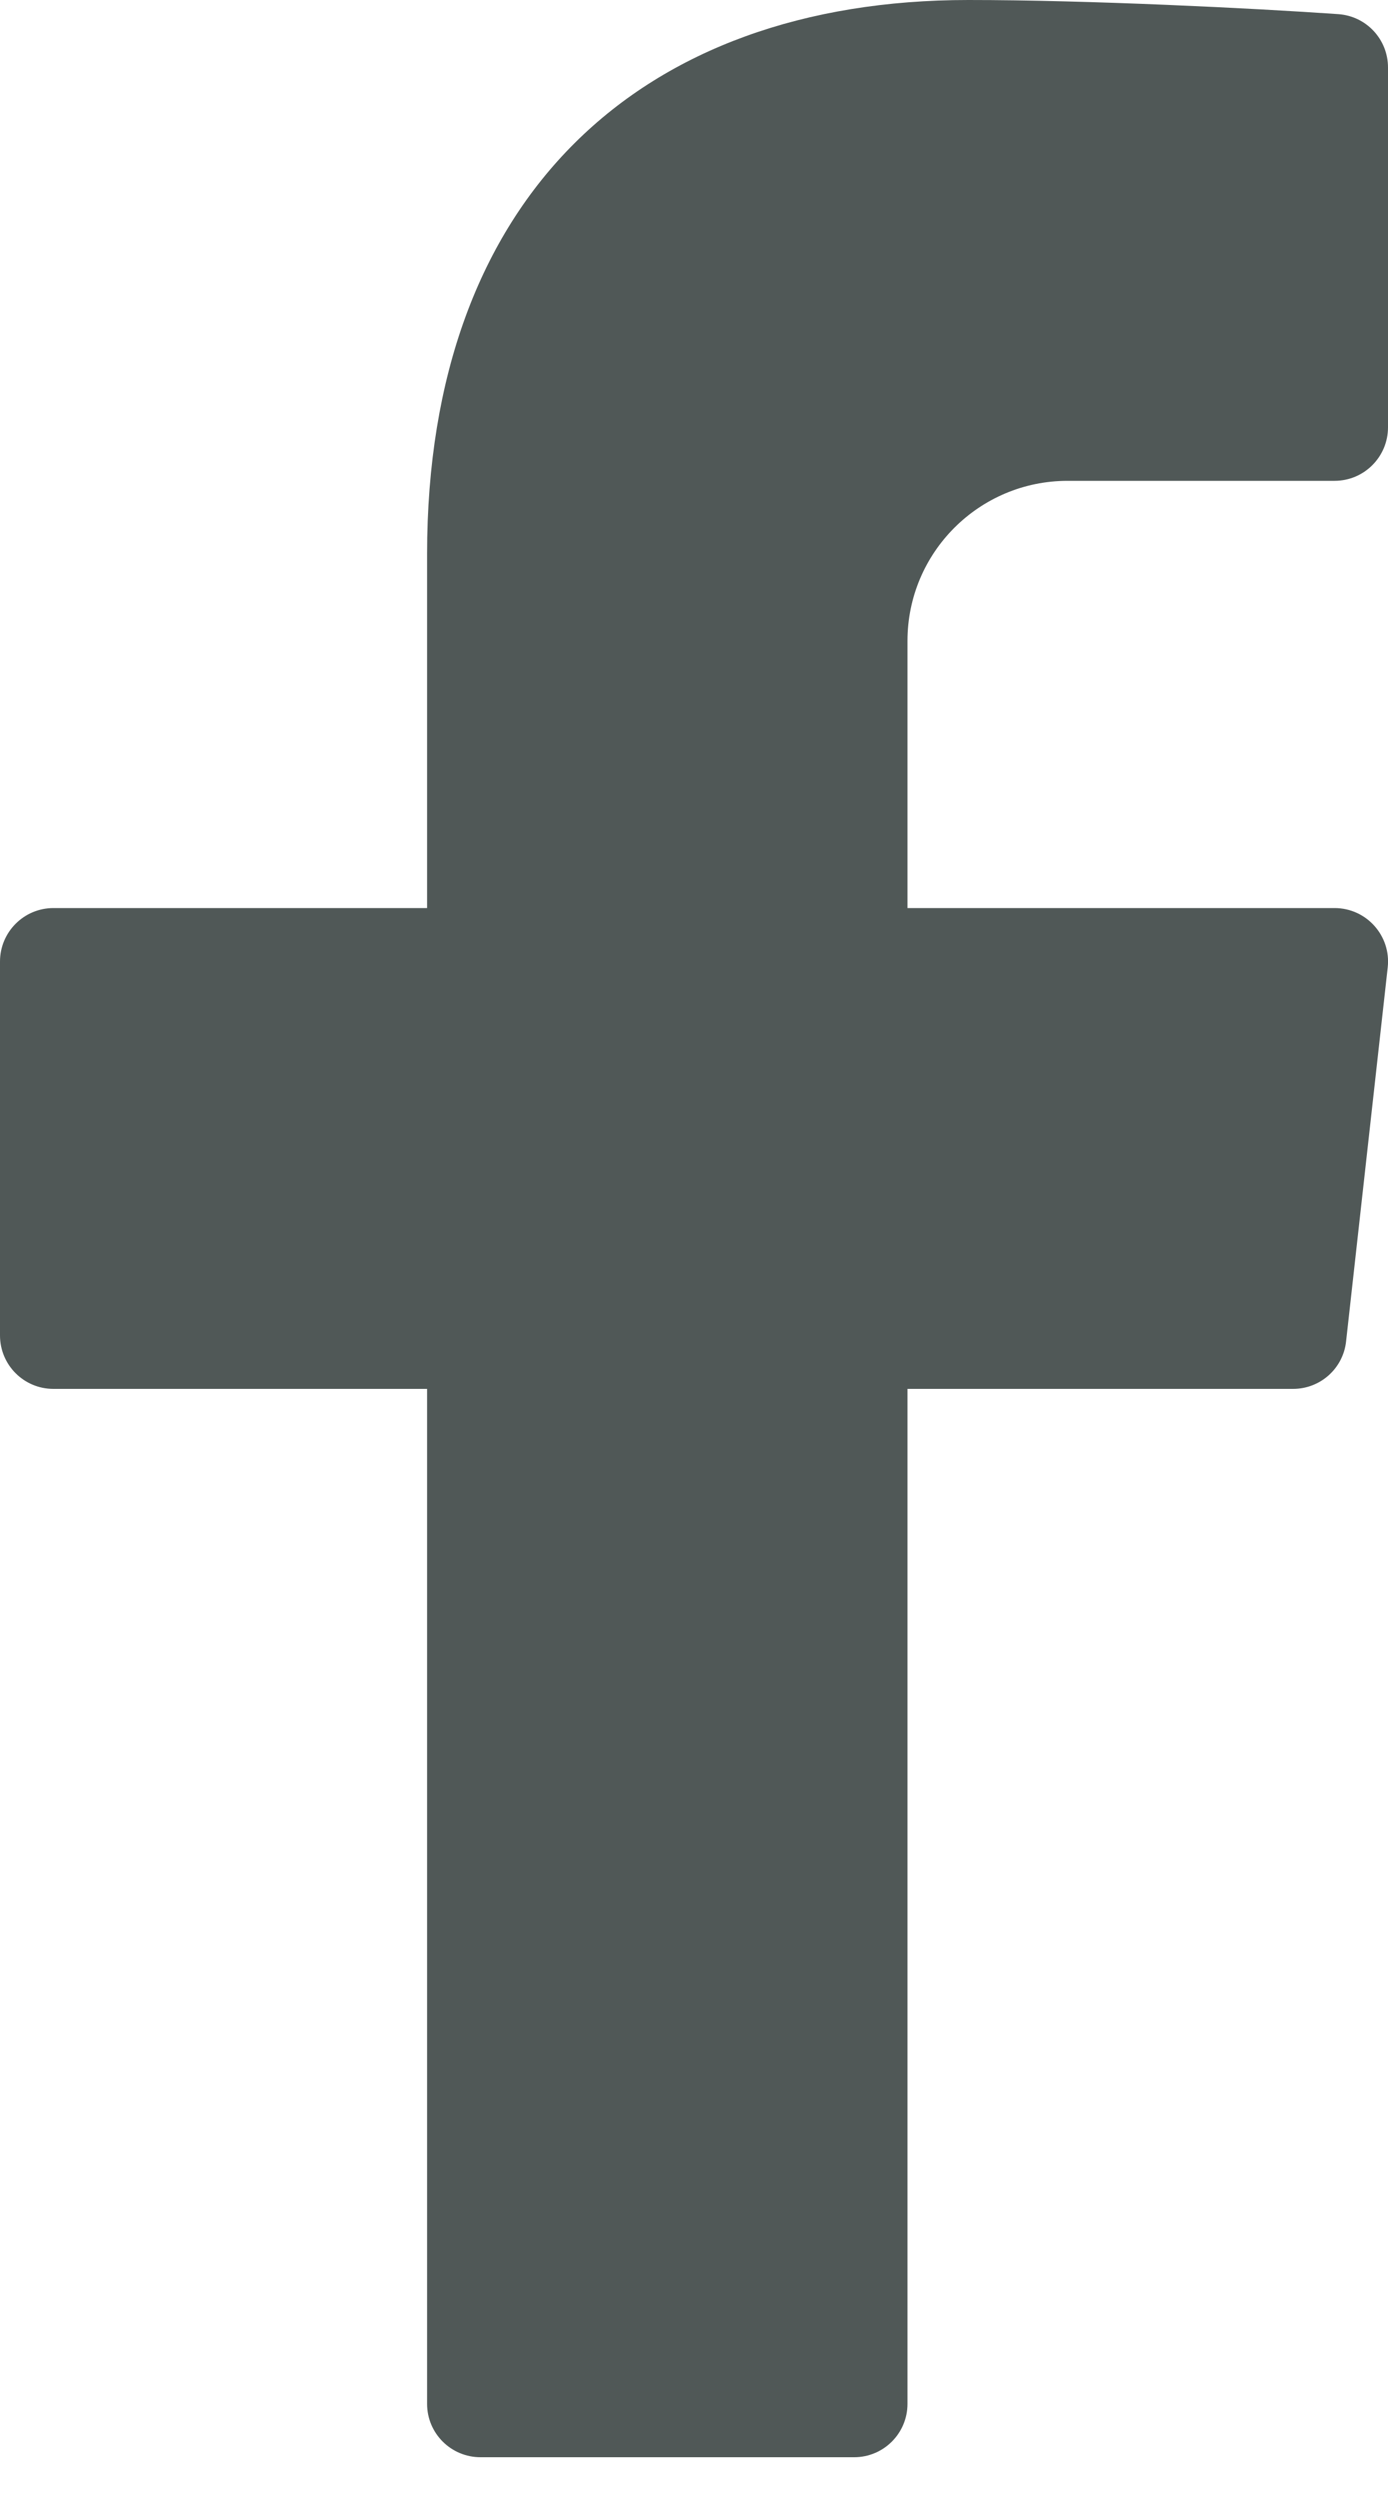 <svg width="10" height="18" viewBox="0 0 10 18" fill="none" xmlns="http://www.w3.org/2000/svg">
<path d="M7.692 3.462H9.615C9.828 3.462 10 3.289 10 3.077V0.486C10 0.284 9.845 0.117 9.644 0.102C9.032 0.059 7.837 0 6.977 0C4.615 0 3.077 1.415 3.077 3.988V6.538H0.385C0.172 6.538 0 6.711 0 6.923V9.615C0 9.828 0.172 10 0.385 10H3.077V17.308C3.077 17.52 3.249 17.692 3.462 17.692H6.154C6.366 17.692 6.538 17.52 6.538 17.308V10H9.316C9.512 10 9.677 9.853 9.698 9.658L9.998 6.965C10.023 6.738 9.845 6.538 9.615 6.538H6.538V4.615C6.538 3.978 7.055 3.462 7.692 3.462Z" fill="#505857"/>
</svg>
